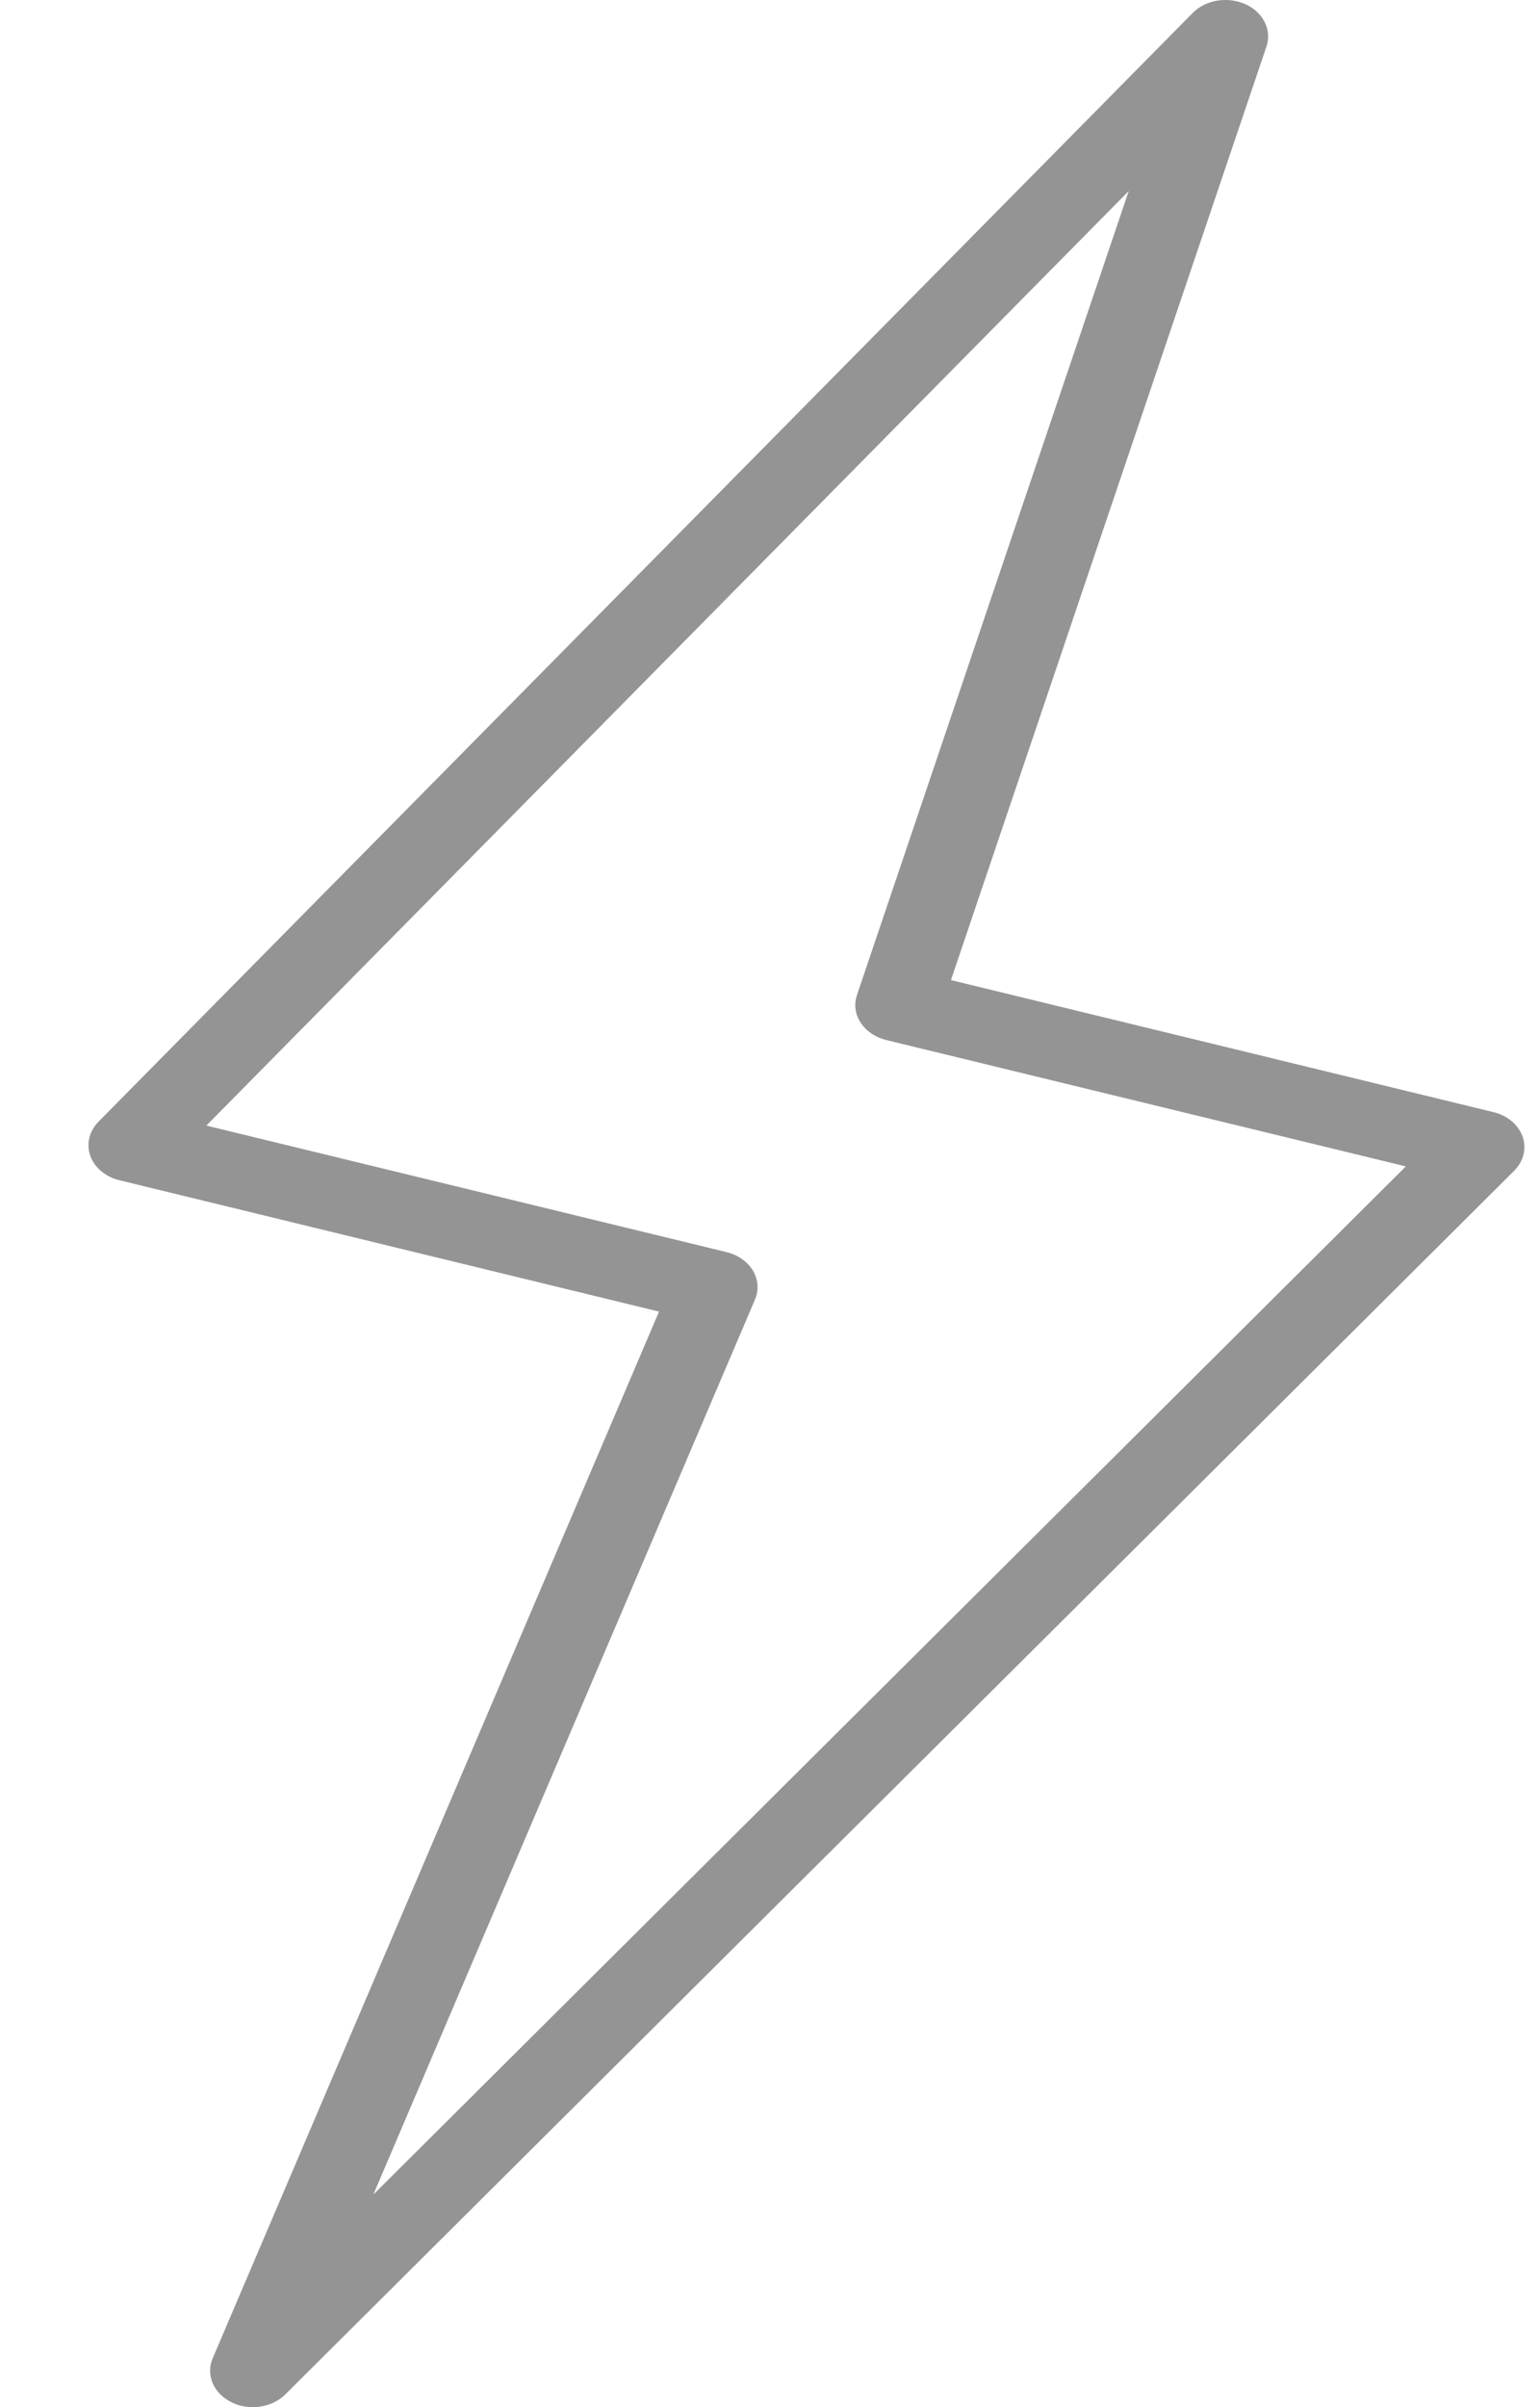 <svg width="16" height="25" viewBox="0 0 16 25" version="1.1" xmlns="http://www.w3.org/2000/svg" xmlns:xlink="http://www.w3.org/1999/xlink">
<g id="Canvas" fill="none">
<g id="Vector">
<path d="M 1.708 25C 1.631 25 1.553 24.983 1.484 24.948C 1.299 24.856 1.217 24.665 1.291 24.492L 5.928 13.622L 0.323 12.258C 0.178 12.223 0.064 12.128 0.019 12.005C -0.024 11.883 0.007 11.749 0.104 11.65L 11.473 0.134C 11.608 -0.003 11.837 -0.039 12.021 0.044C 12.206 0.128 12.297 0.312 12.239 0.483L 8.961 10.179L 14.596 11.55C 14.742 11.584 14.856 11.681 14.9 11.804C 14.944 11.927 14.91 12.062 14.812 12.16L 2.045 24.868C 1.958 24.954 1.834 25 1.708 25ZM 1.225 11.69L 6.629 13.004C 6.748 13.033 6.846 13.102 6.903 13.195C 6.959 13.289 6.967 13.398 6.925 13.497L 2.96 22.792L 13.687 12.114L 8.29 10.802C 8.176 10.774 8.08 10.709 8.023 10.621C 7.965 10.534 7.952 10.43 7.985 10.333L 10.808 1.984L 1.225 11.69Z" transform="translate(0.919 0)" fill="#949494"/>
</g>
</g>
</svg>

